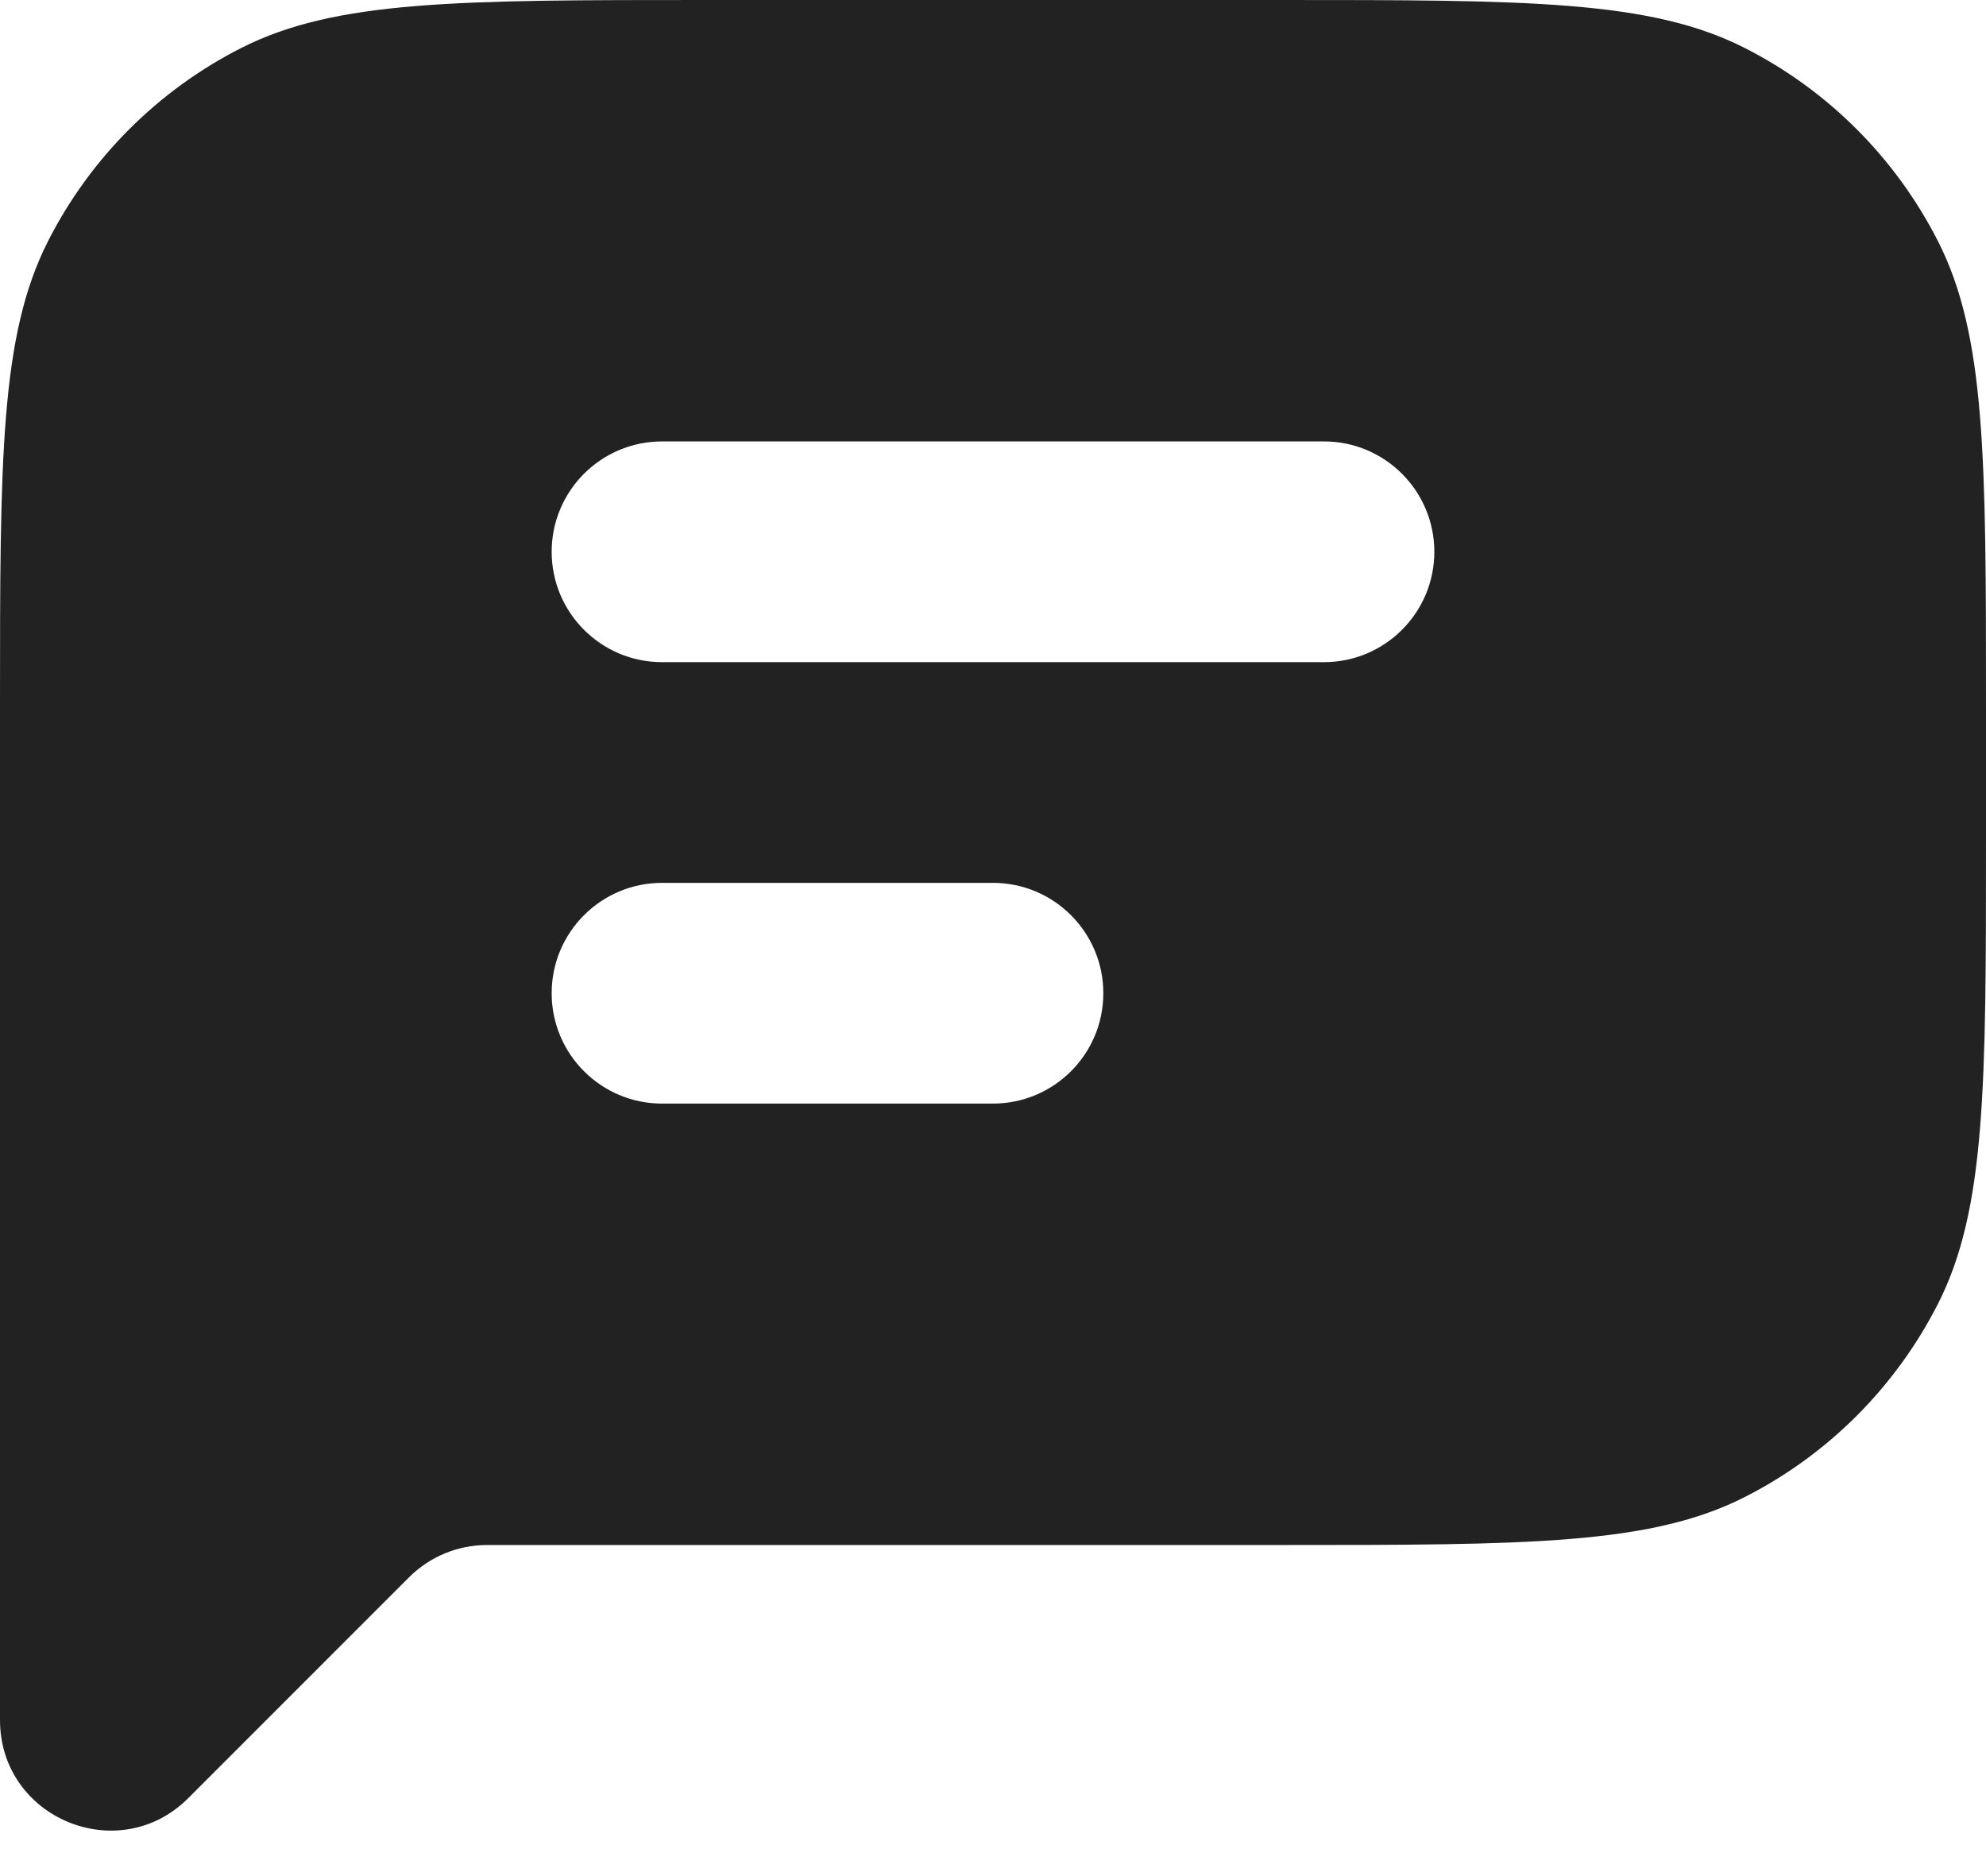 <svg xmlns="http://www.w3.org/2000/svg" width="18" height="17" viewBox="0 0 18 17">
    <path d="M0 6.4C0 4.16 0 3.04 0.436 2.184C0.819 1.431 1.431 0.819 2.184 0.436C3.04 0 4.16 0 6.4 0H11.6C13.84 0 14.96 0 15.816 0.436C16.569 0.819 17.18 1.431 17.564 2.184C18 3.04 18 4.16 18 6.4V7.6C18 9.84 18 10.96 17.564 11.816C17.18 12.569 16.569 13.181 15.816 13.564C14.96 14 13.84 14 11.6 14H4.414C4.149 14 3.895 14.105 3.707 14.293L1.707 16.293C1.077 16.923 0 16.477 0 15.586V14V9V6.4ZM6 4C5.448 4 5 4.448 5 5C5 5.552 5.448 6 6 6H12C12.552 6 13 5.552 13 5C13 4.448 12.552 4 12 4H6ZM6 8C5.448 8 5 8.448 5 9C5 9.552 5.448 10 6 10H9C9.552 10 10 9.552 10 9C10 8.448 9.552 8 9 8H6Z" fill="#222222"/>
</svg>